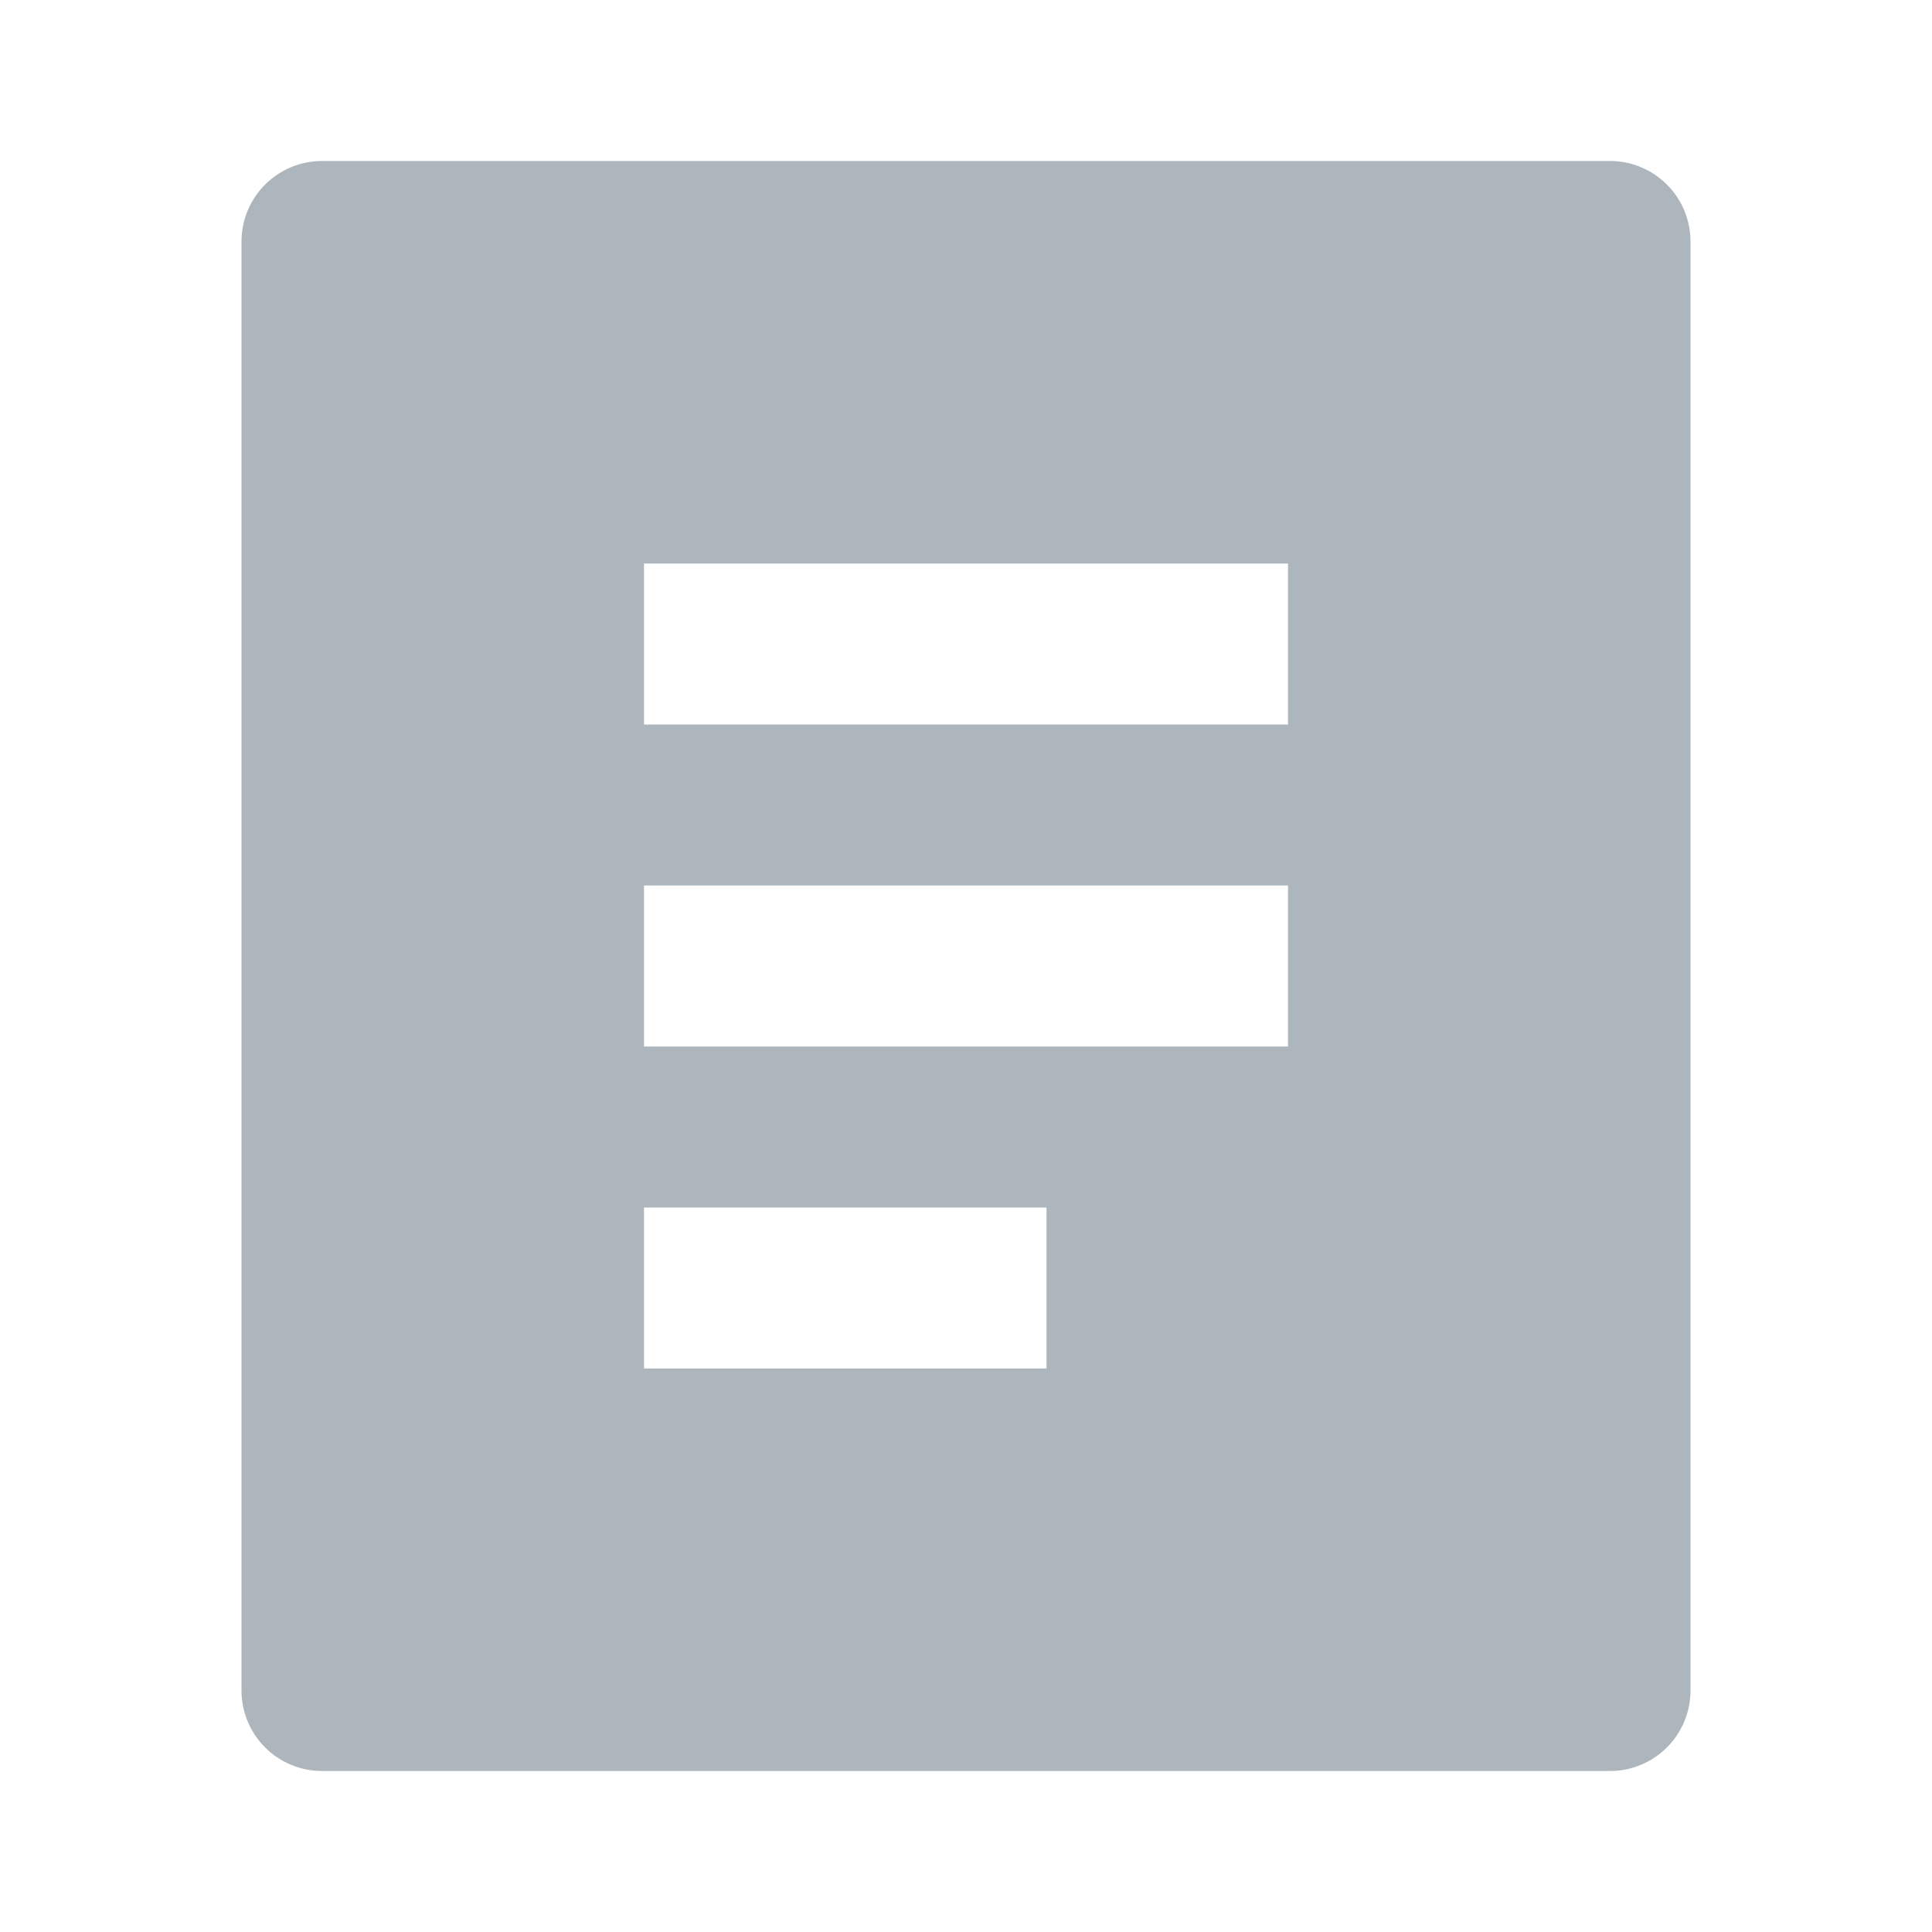<svg xmlns="http://www.w3.org/2000/svg" width="70" height="70" fill="none" viewBox="0 0 70 70"><path fill="#ADB5BD" d="M58.333 64.167H11.667C10.893 64.167 10.151 63.859 9.604 63.312C9.057 62.765 8.75 62.023 8.75 61.25V8.75C8.75 7.976 9.057 7.234 9.604 6.688C10.151 6.141 10.893 5.833 11.667 5.833H58.333C59.107 5.833 59.849 6.141 60.396 6.688C60.943 7.234 61.25 7.976 61.25 8.75V61.25C61.25 62.023 60.943 62.765 60.396 63.312C59.849 63.859 59.107 64.167 58.333 64.167ZM23.333 20.417V26.25H46.667V20.417H23.333ZM23.333 32.083V37.917H46.667V32.083H23.333ZM23.333 43.75V49.583H37.917V43.75H23.333Z"/></svg>